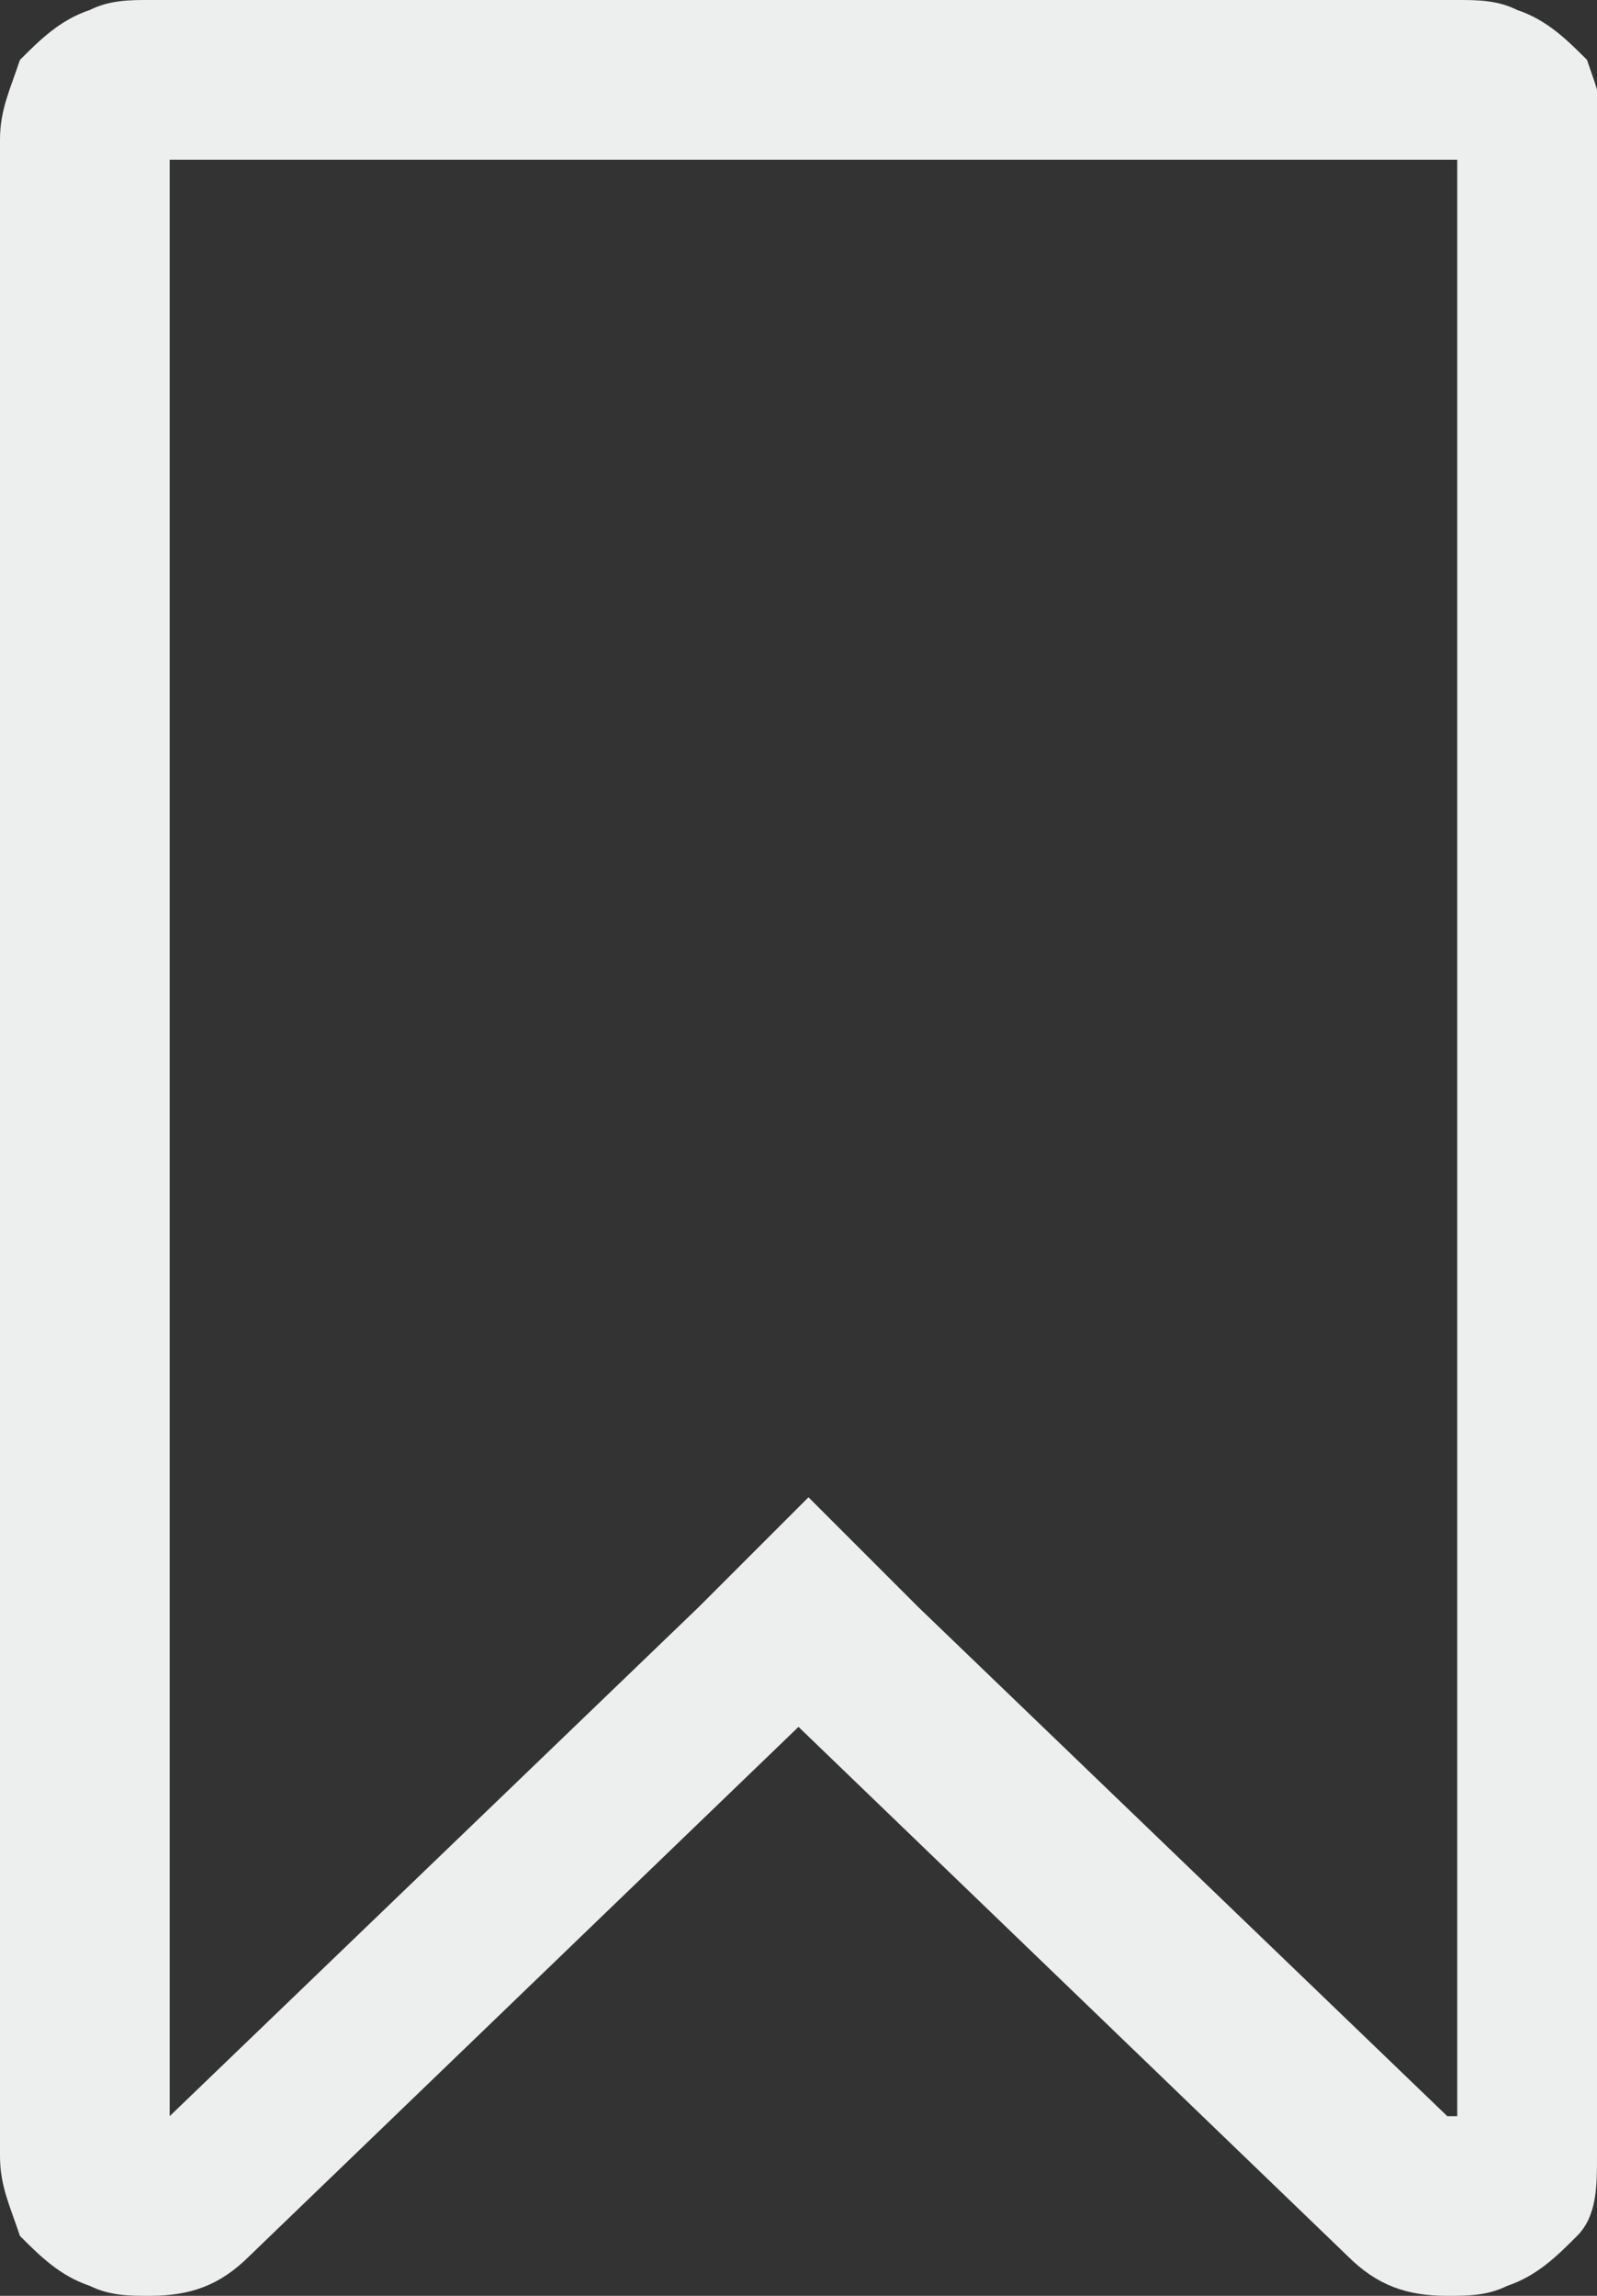 <?xml version="1.0" encoding="utf-8"?>
<!-- Generator: Adobe Illustrator 19.1.0, SVG Export Plug-In . SVG Version: 6.00 Build 0)  -->
<svg version="1.1" id="Layer_1" xmlns="http://www.w3.org/2000/svg" xmlns:xlink="http://www.w3.org/1999/xlink" x="0px" y="0px"
	 viewBox="-471 269 16 23" style="enable-background:new -471 269 16 23;" xml:space="preserve">
<rect x="-471" y="269" width="16" height="23" fill="#333333" stroke="none"/>
<style type="text/css">
	.st0{fill:#EDEFEF;}
</style>
<g>
	<g>
		<path class="st0" d="M-455.1,269.6c-0.2-0.2-0.4-0.4-0.7-0.5c-0.2-0.1-0.4-0.1-0.6-0.1h-13.1c-0.2,0-0.4,0-0.6,0.1
			c-0.3,0.1-0.5,0.3-0.7,0.5c-0.1,0.3-0.2,0.5-0.2,0.8v20.2c0,0.3,0.1,0.5,0.2,0.8c0.2,0.2,0.4,0.4,0.7,0.5c0.2,0.1,0.4,0.1,0.6,0.1
			c0.4,0,0.7-0.1,1-0.4l5.5-5.3l5.5,5.3c0.3,0.3,0.6,0.4,1,0.4c0.2,0,0.4,0,0.6-0.1c0.3-0.1,0.5-0.3,0.7-0.5
			c0.2-0.2,0.2-0.5,0.2-0.8v-20.2C-454.9,270.1-455,269.9-455.1,269.6L-455.1,269.6z M-456.5,290.2l-5.3-5.1l-1.1-1.1l-1.1,1.1
			l-5.3,5.1v-19.6h12.9v19.6H-456.5z"/>
	</g>
</g>
</svg>
